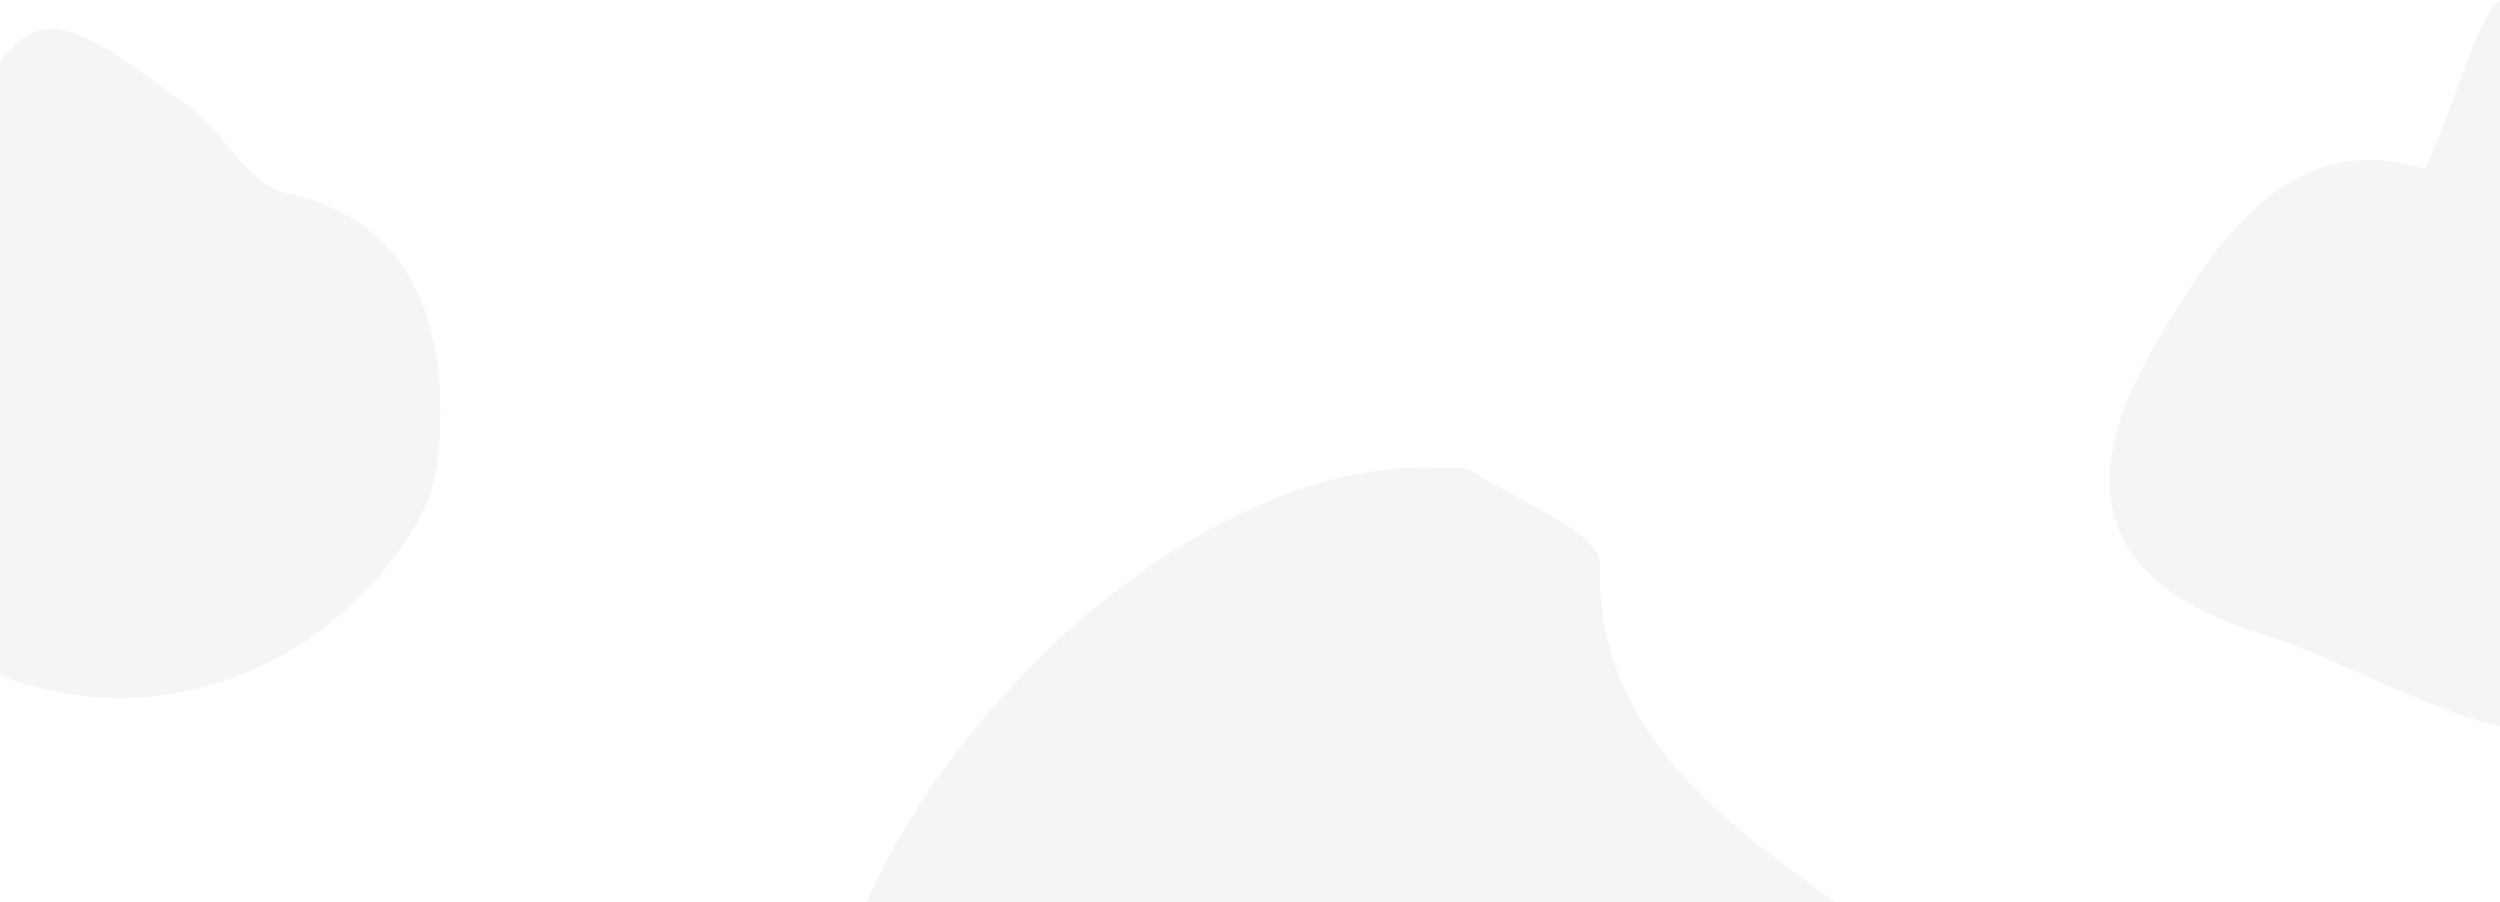 <svg width="1300" height="469" xmlns="http://www.w3.org/2000/svg"><path d="M-33.075 88.597c4.15 6.97 8.291 13.945 12.442 20.916-24.61 8.097-54.243 9.62-72.35 26.231-16.535 15.162-33.115 50.454-28.11 70.358 32.512 129.343 159.535 194.425 268.454 134.34 34.51-19.036 75.934-62.39 80.031-99.186 6.316-56.771-3.22-124.937-78.999-140.919-19.294-4.069-33.096-33.481-52.13-46.477-24.357-16.635-55.19-44.07-76.35-38-21.943 6.292-35.67 47.054-52.988 72.736m753.73 835.079c190.5-1.752 301.126-75.442 342.7-180.432 106.805-269.772-235.767-249.517-231.582-450.59.32-15.457-42.941-32.3-66.345-47.775-3.72-2.458-9.509-1.201-14.35-1.523-140.949-9.54-323.545 174.818-325.05 328.17-2.132 215.255 113.809 353.82 294.627 352.15m540.536-835.828c-69.603-21.306-107.786 34.625-142.057 94.198-42.813 74.421-22.934 122.465 54.572 146.762 51.895 16.278 101.882 50.415 153.727 53.047 44.866 2.272 94.51-22.346 134.993-48.166 14.387-9.18 8.224-56.868 11.07-87.017 2.742-28.975 10.555-59.04 6.222-86.789-7.437-47.61-9.653-111.62-37.9-135.907-32.75-28.158-91.466-27.196-138.36-24.983-13.246.621-24.574 49.828-42.267 88.855" fill-rule="evenodd" opacity=".04"/></svg>